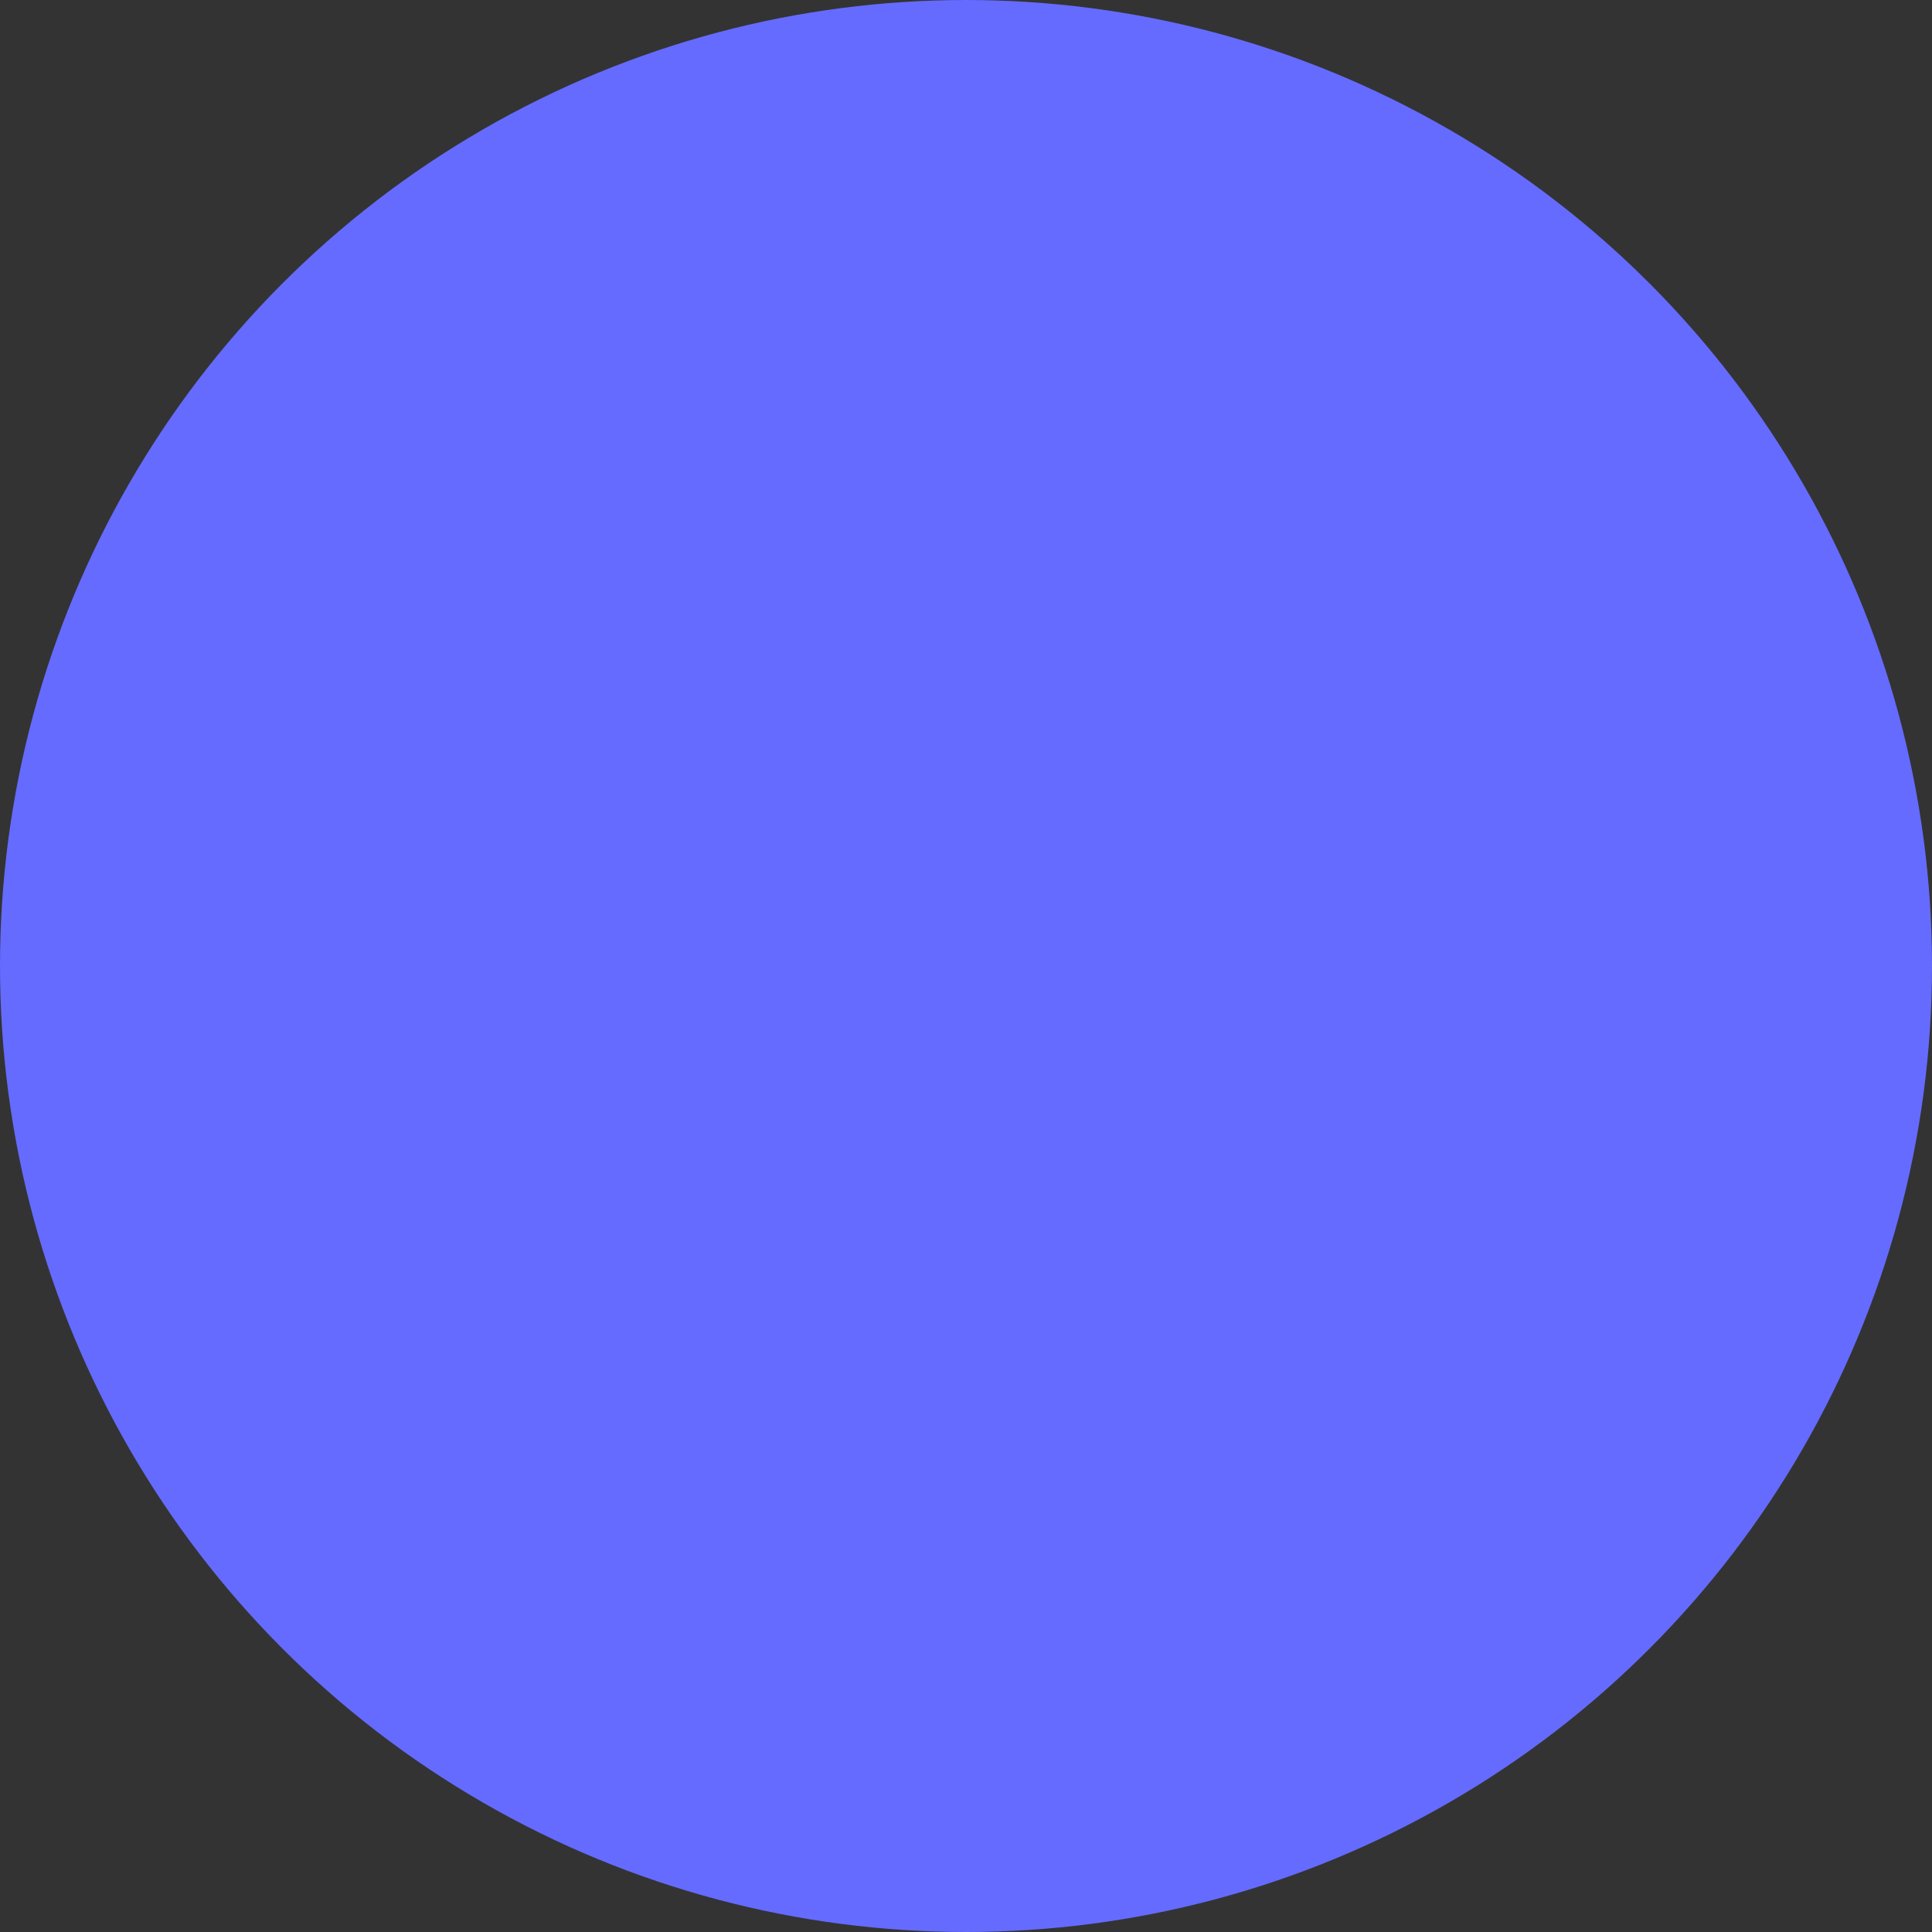 <svg width="25" height="25" viewBox="0 0 25 25" fill="none" xmlns="http://www.w3.org/2000/svg">
<rect x="0" y="0" width="25" height="25" fill="#333333" stroke="none"/>
<circle cx="12.5" cy="12.5" r="12" fill="#EBEDF0"/>
<circle cx="12.5" cy="12.5" r="12" fill="#656BFF"/>
<circle cx="12.5" cy="12.5" r="12" stroke="#656BFF"/>
</svg>
